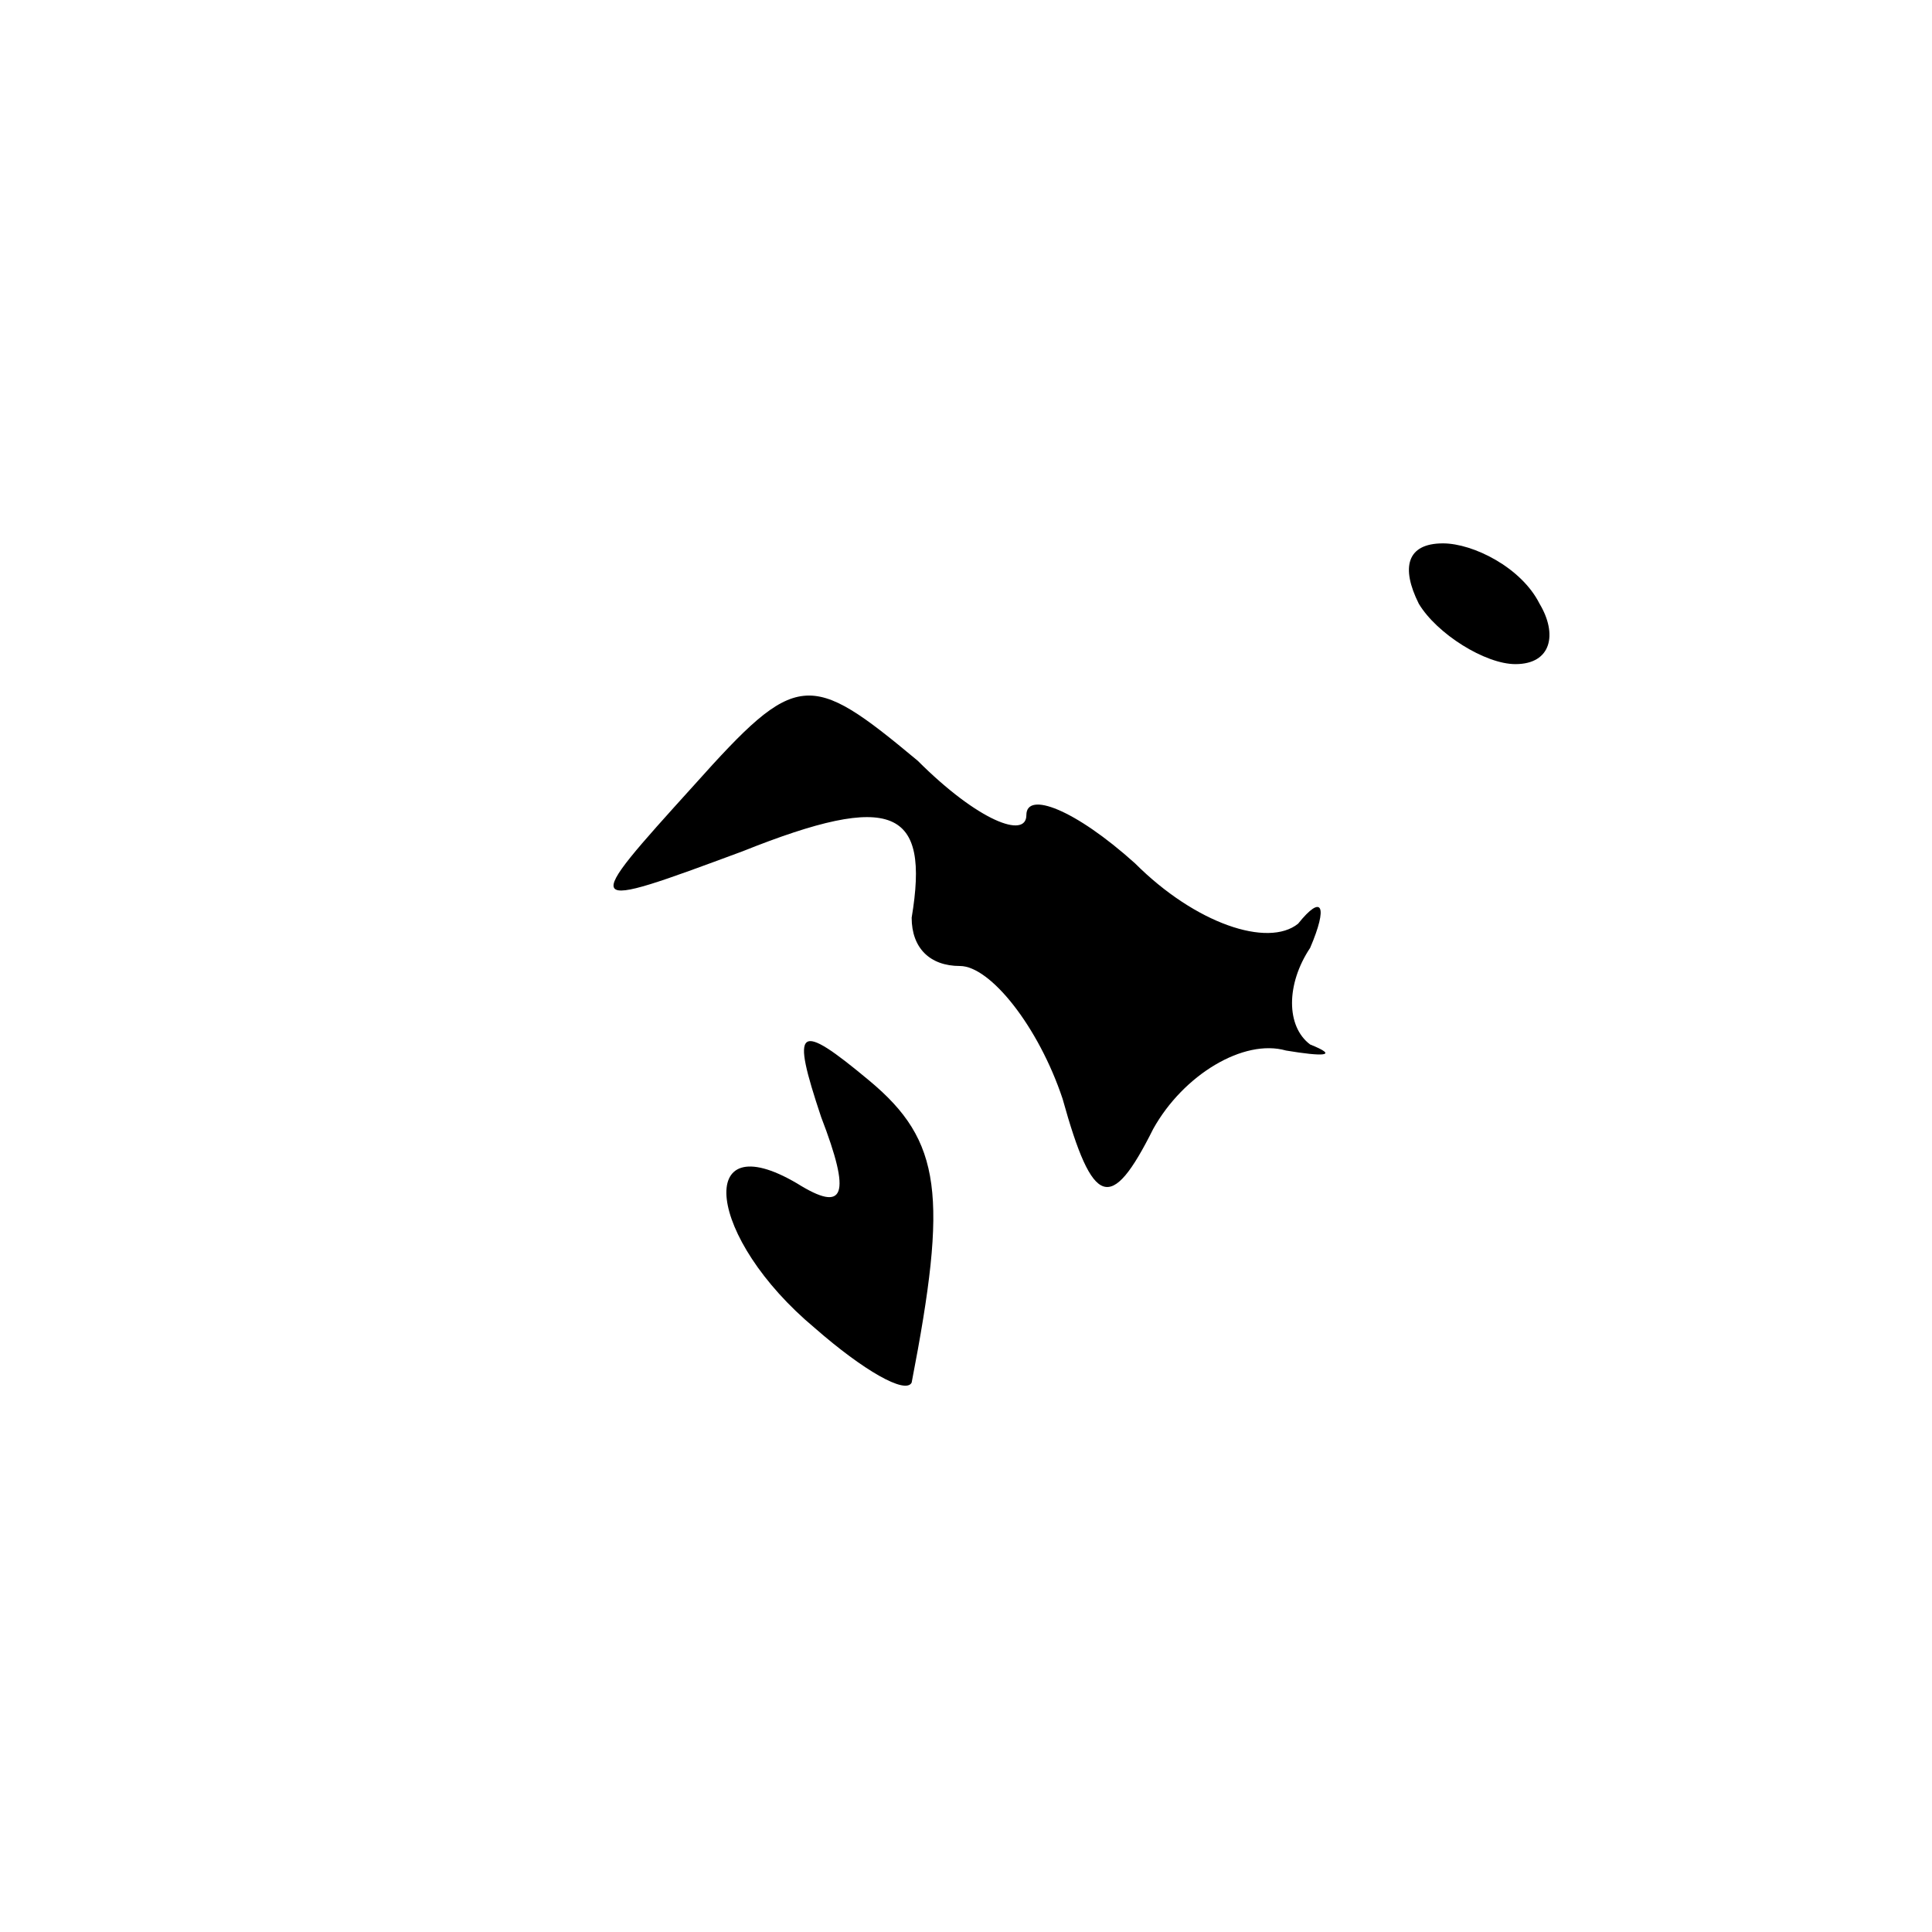 <?xml version="1.0" standalone="no"?>
<!DOCTYPE svg PUBLIC "-//W3C//DTD SVG 20010904//EN"
 "http://www.w3.org/TR/2001/REC-SVG-20010904/DTD/svg10.dtd">
<svg version="1.0" xmlns="http://www.w3.org/2000/svg"
 width="32pt" height="32pt" viewBox="0 0 32 32"
 preserveAspectRatio="xMidYMid meet">
<g transform="translate(0,32) scale(0.1,-0.1)"
fill="#000000" stroke="none">
<path fill="#000000" stroke="none" d="M235 220 c3 -5 11 -10 16 -10 6 0 7 5
4 10 -3 6 -11 10 -16 10 -6 0 -7 -4 -4 -10z"/>
<path fill="#000000" stroke="none" d="M115 190 c-19 -21 -19 -21 8 -11 25 10
31 7 28 -11 0 -5 3 -8 8 -8 5 0 13 -10 17 -22 5 -18 8 -19 15 -5 5 9 15 15 22
13 6 -1 9 -1 4 1 -4 3 -4 10 0 16 3 7 2 9 -2 4 -5 -4 -17 0 -27 10 -10 9 -18
12 -18 8 0 -4 -8 -1 -18 9 -18 15 -20 15 -37 -4z"/>
<path fill="#000000" stroke="none" d="M136 135 c5 -13 4 -16 -4 -11 -17 10
-15 -9 3 -24 8 -7 15 -11 16 -9 6 31 5 40 -7 50 -12 10 -13 9 -8 -6z"/>
</g>
</svg>
